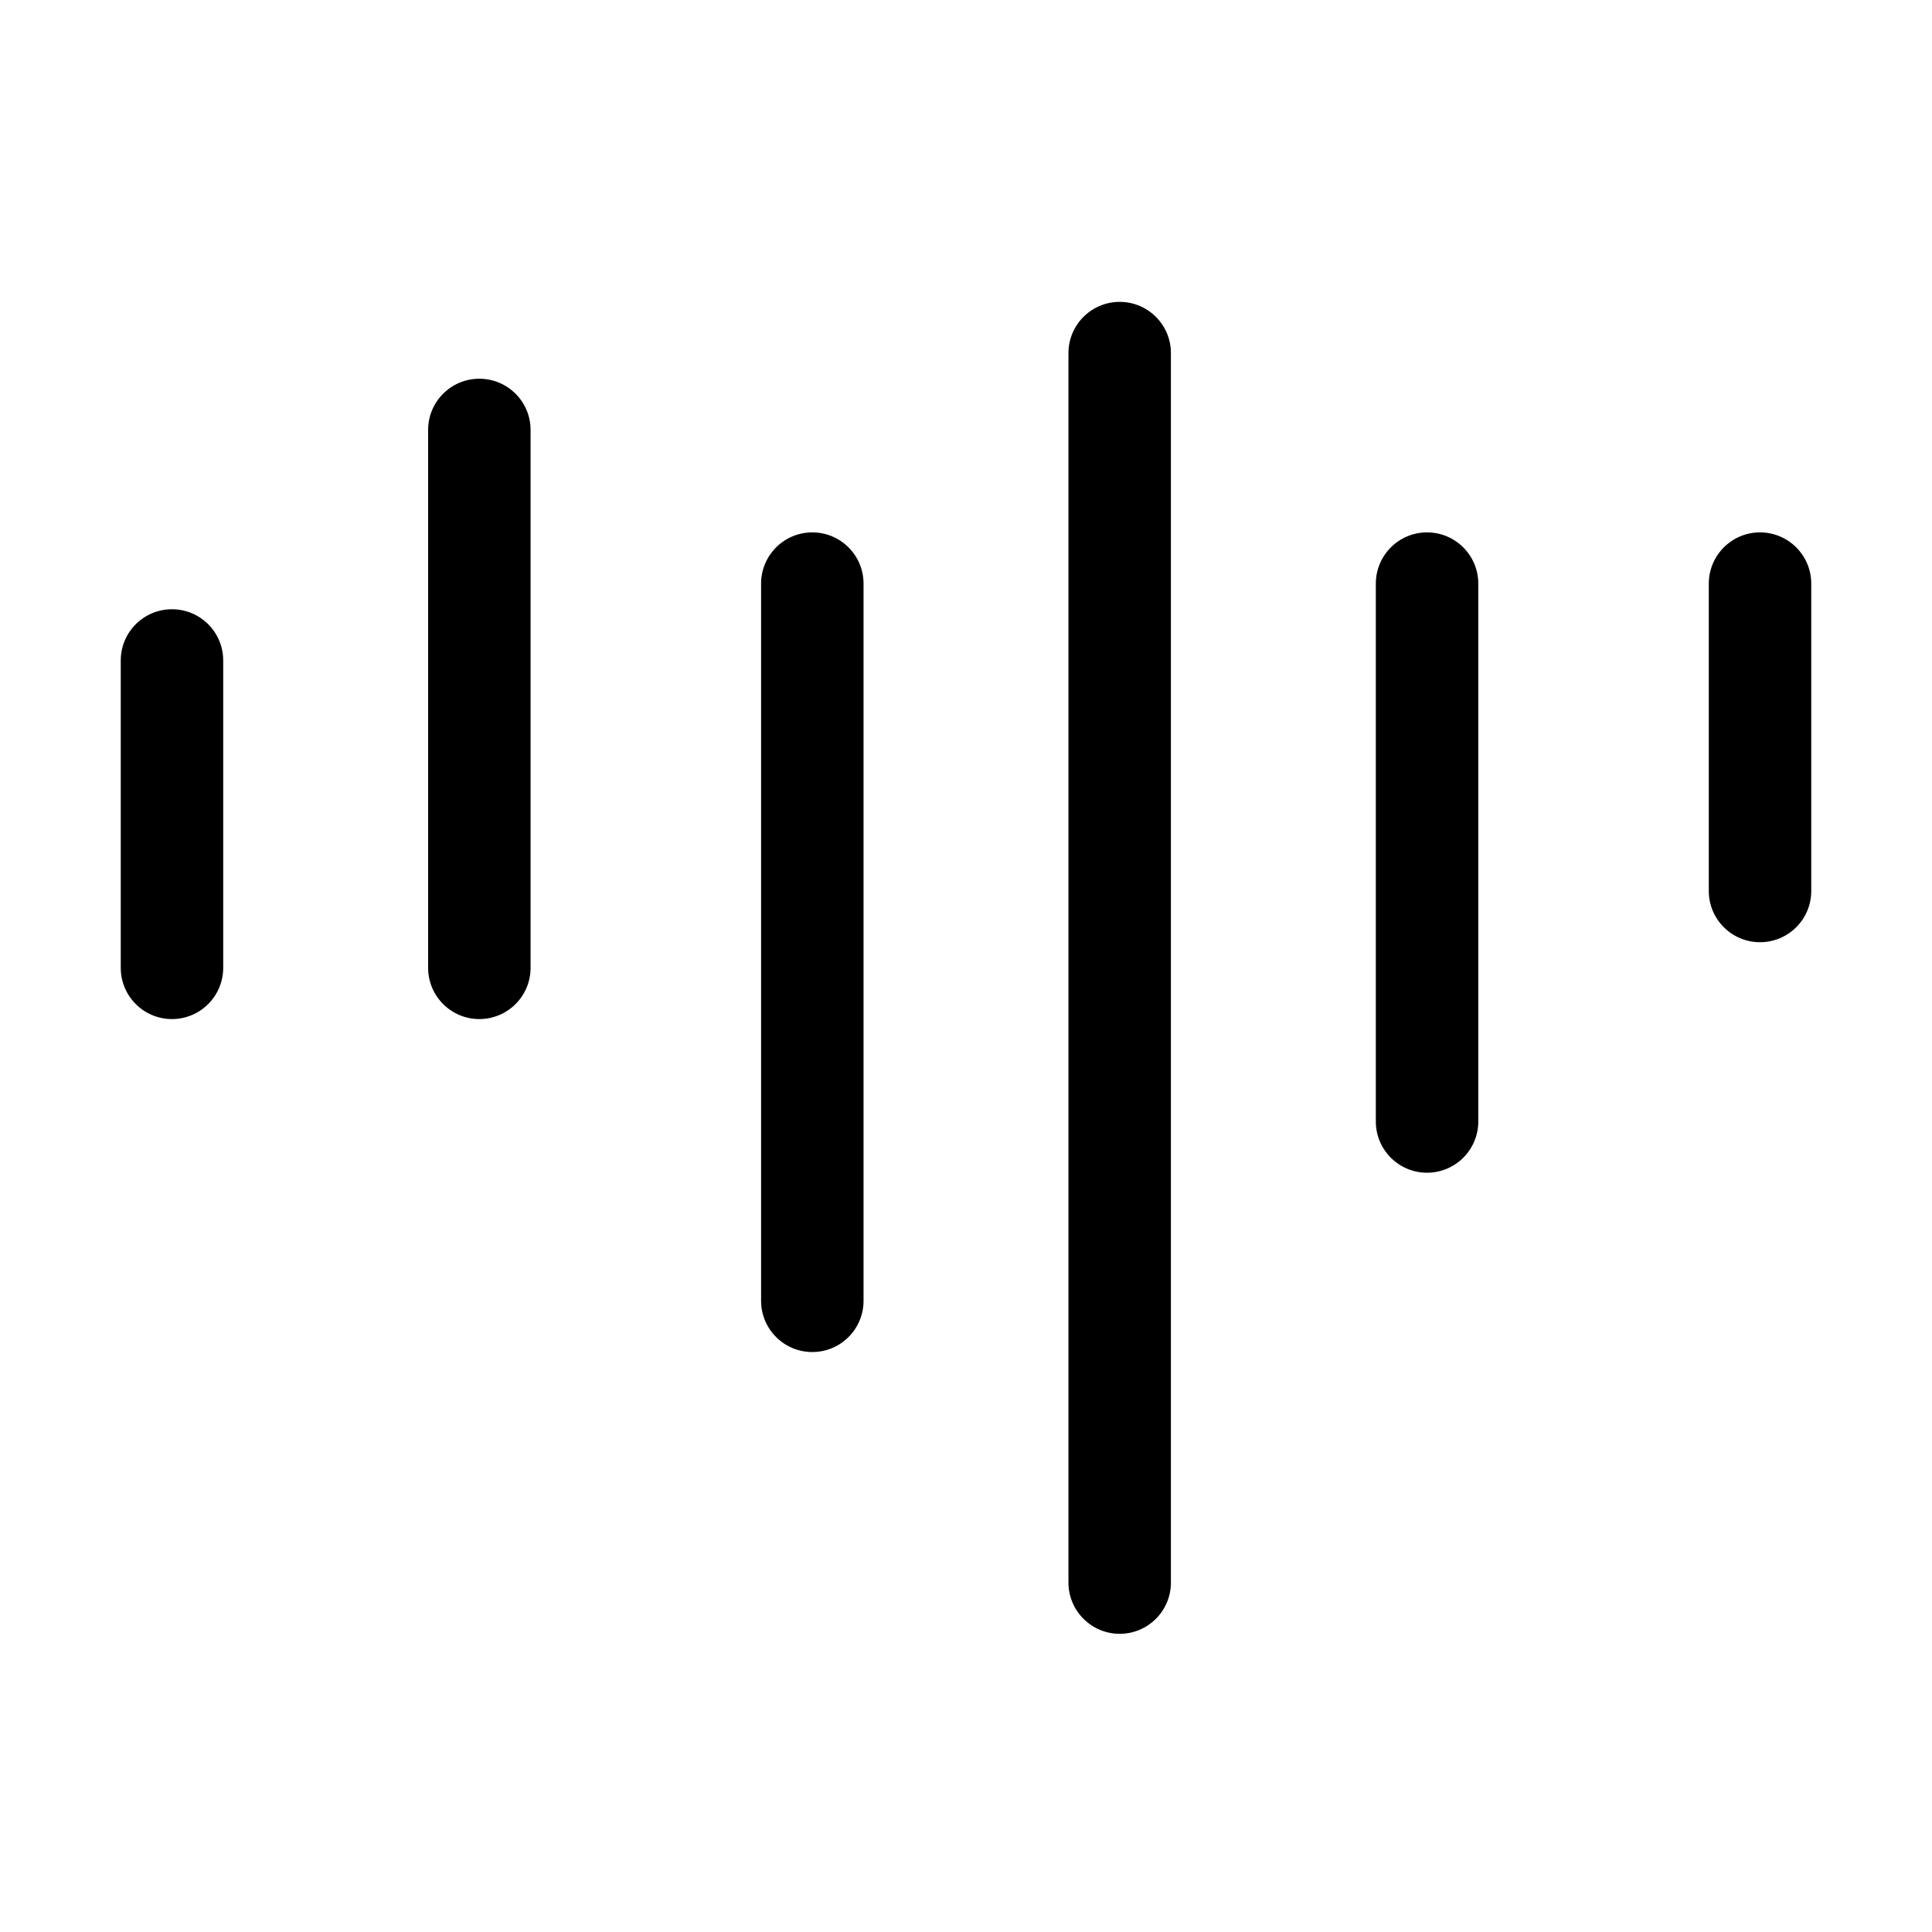 <svg width="32" height="32" viewBox="0 0 32 32" fill="none" xmlns="http://www.w3.org/2000/svg">
<path fill-rule="evenodd" clip-rule="evenodd" d="M18.546 5C19.014 5 19.394 5.38 19.394 5.848V26.212C19.394 26.681 19.014 27.061 18.546 27.061C18.077 27.061 17.697 26.681 17.697 26.212V5.848C17.697 5.38 18.077 5 18.546 5ZM13.454 8.818C13.923 8.818 14.303 9.198 14.303 9.667V21.546C14.303 22.014 13.923 22.394 13.454 22.394C12.986 22.394 12.606 22.014 12.606 21.546V9.667C12.606 9.198 12.986 8.818 13.454 8.818ZM23.636 8.818C24.105 8.818 24.485 9.198 24.485 9.667V18.576C24.485 19.044 24.105 19.424 23.636 19.424C23.168 19.424 22.788 19.044 22.788 18.576V9.667C22.788 9.198 23.168 8.818 23.636 8.818ZM2.848 10.091C3.317 10.091 3.697 10.471 3.697 10.939V16.03C3.697 16.499 3.317 16.879 2.848 16.879C2.38 16.879 2 16.499 2 16.03V10.939C2 10.471 2.38 10.091 2.848 10.091ZM7.939 6.273C8.408 6.273 8.788 6.653 8.788 7.121V16.03C8.788 16.499 8.408 16.879 7.939 16.879C7.471 16.879 7.091 16.499 7.091 16.03V7.121C7.091 6.653 7.471 6.273 7.939 6.273ZM29.151 8.818C29.62 8.818 30 9.198 30 9.667V14.758C30 15.226 29.62 15.606 29.151 15.606C28.683 15.606 28.303 15.226 28.303 14.758V9.667C28.303 9.198 28.683 8.818 29.151 8.818Z" fill="black"/>
</svg>
